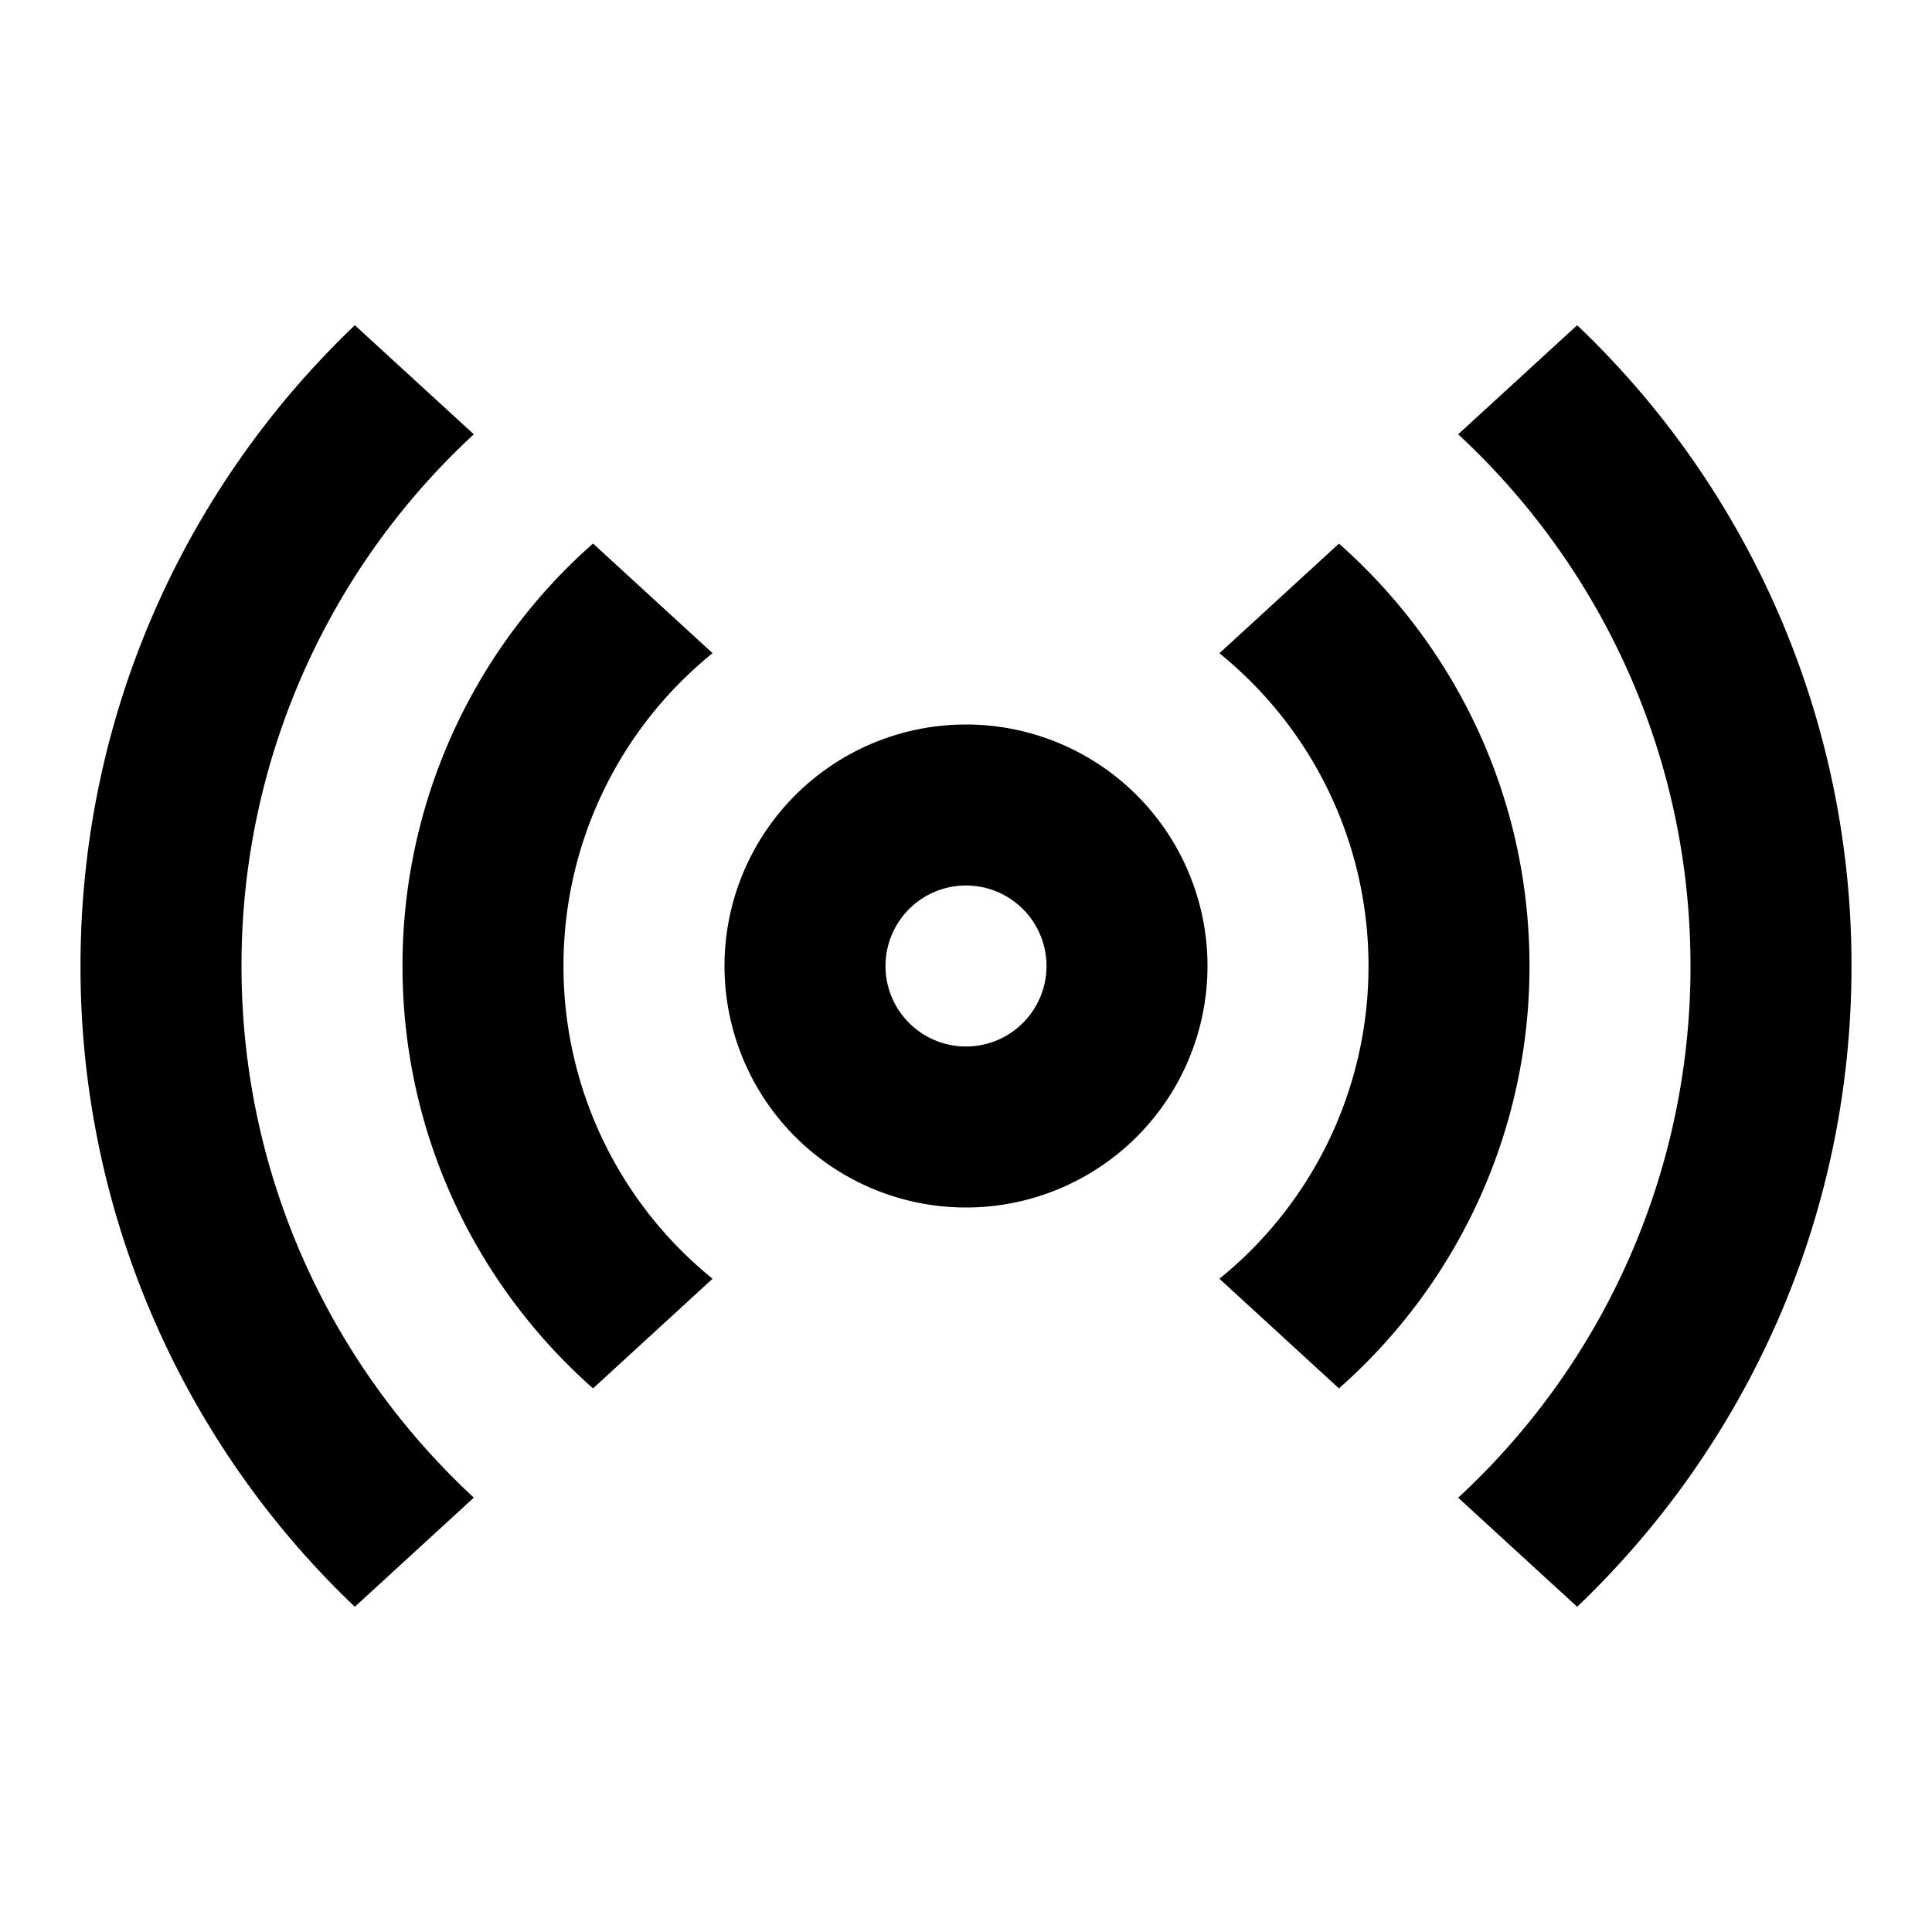 <svg xmlns="http://www.w3.org/2000/svg" width="24" height="24" fill="currentColor" viewBox="0 0 24 24">
  <path d="M4.408 4.04l1.478 1.355A8.976 8.976 0 003 12c0 2.61 1.111 4.96 2.886 6.604L4.408 19.96A10.968 10.968 0 011 12C1 8.87 2.308 6.044 4.408 4.04zM9 12a3 3 0 106 0 3 3 0 00-6 0zm4 0a1 1 0 11-2 0 1 1 0 012 0zM8.852 8.114L7.367 6.752A6.983 6.983 0 005 12c0 2.089.915 3.964 2.367 5.247l1.485-1.362A4.99 4.99 0 017 12a4.99 4.99 0 011.852-3.886zm10.74-4.074A10.969 10.969 0 0123 12c0 3.131-1.308 5.956-3.408 7.96l-1.478-1.355A8.975 8.975 0 0021 12c0-2.61-1.111-4.96-2.886-6.605l1.478-1.355zM19 12c0-2.09-.915-3.965-2.367-5.247l-1.485 1.362A4.99 4.99 0 0117 12a4.99 4.99 0 01-1.852 3.885l1.485 1.362A6.983 6.983 0 0019 12z"/>
</svg>
